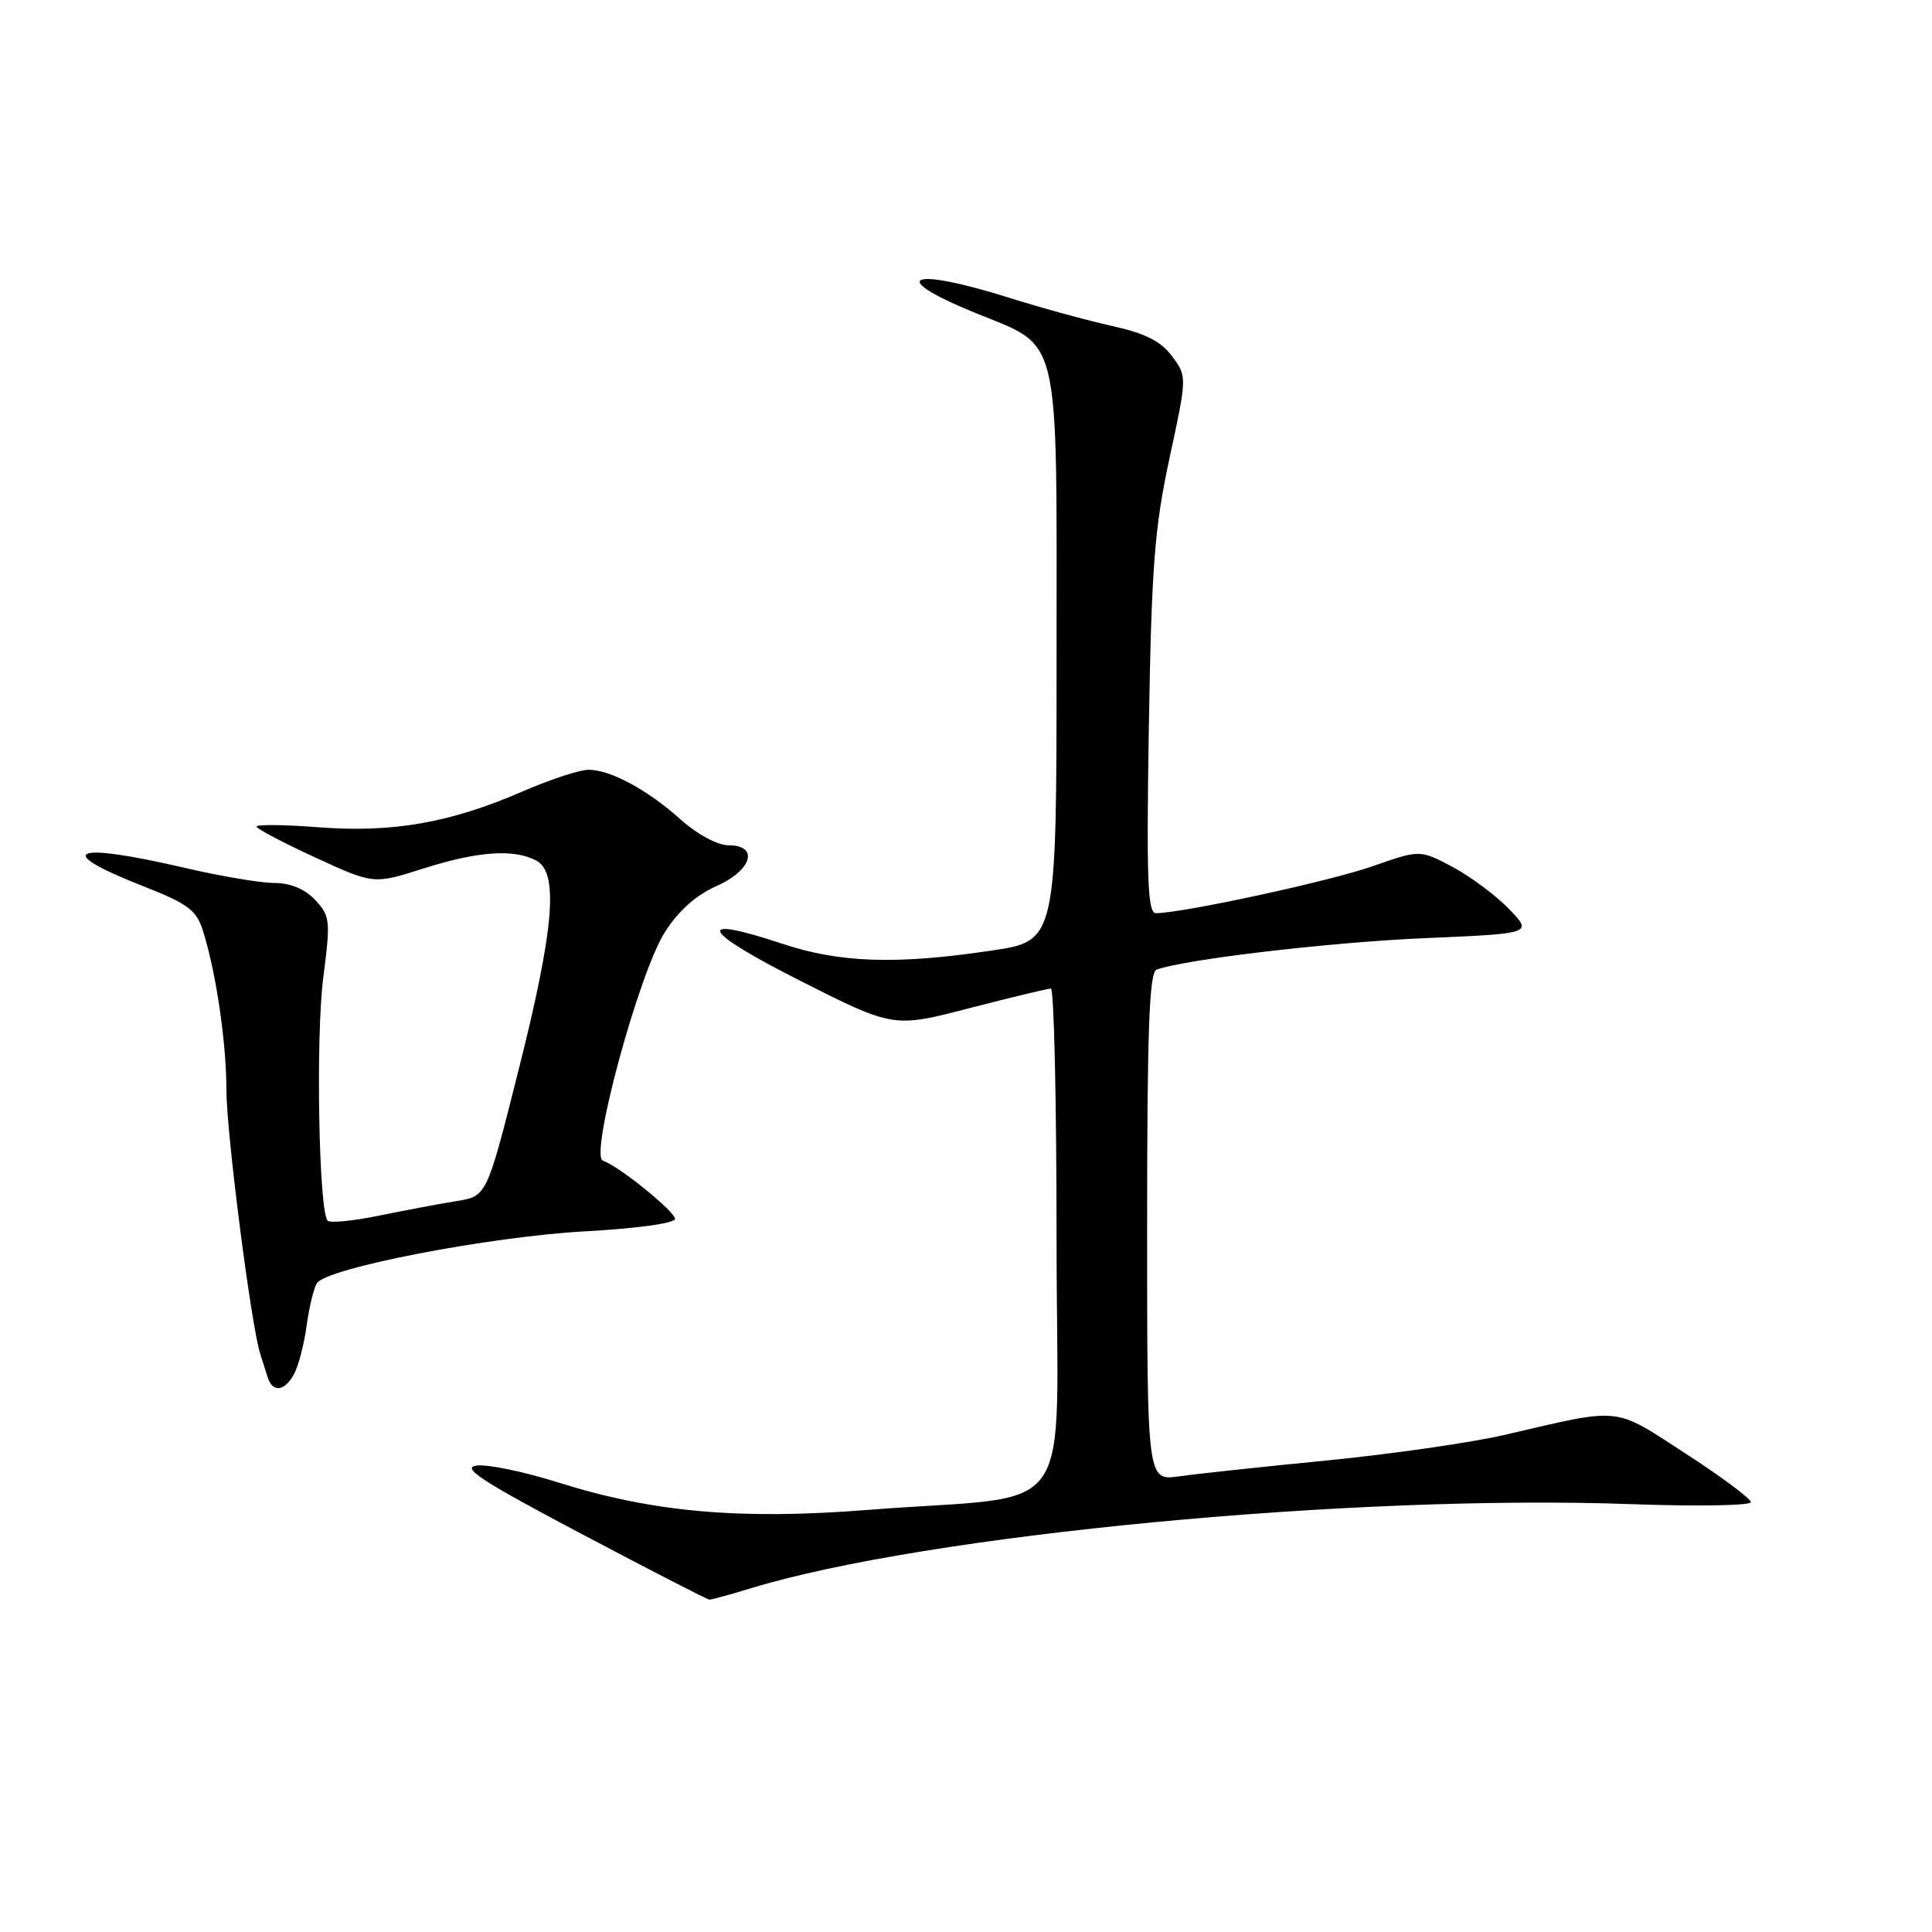 <?xml version="1.0" encoding="UTF-8" standalone="no"?>
<!DOCTYPE svg PUBLIC "-//W3C//DTD SVG 1.1//EN" "http://www.w3.org/Graphics/SVG/1.1/DTD/svg11.dtd" >
<svg xmlns="http://www.w3.org/2000/svg" xmlns:xlink="http://www.w3.org/1999/xlink" version="1.1" viewBox="0 0 256 256">
 <g >
 <path fill="currentColor"
d=" M 99.50 210.45 C 122.73 203.37 179.37 197.96 216.25 199.31 C 224.91 199.62 232.00 199.50 232.00 199.04 C 232.00 198.58 228.10 195.68 223.33 192.59 C 213.67 186.33 215.07 186.48 199.42 190.12 C 194.98 191.15 184.40 192.67 175.92 193.51 C 167.44 194.34 158.59 195.29 156.25 195.62 C 152.00 196.23 152.00 196.23 152.00 162.58 C 152.00 136.57 152.28 128.83 153.25 128.48 C 157.04 127.11 176.37 124.84 188.80 124.31 C 203.10 123.70 203.10 123.70 199.93 120.42 C 198.18 118.62 194.81 116.12 192.45 114.86 C 188.14 112.58 188.14 112.58 181.82 114.80 C 176.20 116.77 156.67 121.00 153.16 121.00 C 152.07 121.00 151.90 116.49 152.23 96.25 C 152.58 75.12 152.98 69.92 154.97 60.69 C 157.30 49.88 157.30 49.88 155.29 47.19 C 153.82 45.21 151.72 44.16 147.39 43.20 C 144.15 42.49 137.99 40.80 133.70 39.45 C 120.57 35.32 117.43 36.62 129.03 41.38 C 140.72 46.17 140.00 43.19 140.00 86.97 C 140.00 124.68 140.00 124.68 131.36 125.96 C 118.77 127.84 111.28 127.59 103.65 125.05 C 91.84 121.12 92.86 123.30 105.94 129.91 C 118.38 136.20 118.38 136.20 128.44 133.59 C 133.97 132.16 138.84 130.99 139.25 130.99 C 139.66 131.00 140.00 146.02 140.00 164.38 C 140.00 202.54 143.29 197.84 115.00 200.07 C 98.00 201.41 86.47 200.38 73.92 196.42 C 69.50 195.02 64.68 194.02 63.19 194.19 C 61.03 194.44 63.77 196.23 77.00 203.22 C 86.08 208.02 93.72 211.95 94.00 211.96 C 94.28 211.97 96.75 211.29 99.50 210.45 Z  M 38.98 182.04 C 39.56 180.96 40.30 178.09 40.63 175.65 C 40.97 173.22 41.57 170.69 41.98 170.04 C 43.21 168.04 64.79 163.86 77.50 163.16 C 84.43 162.78 89.47 162.08 89.44 161.50 C 89.37 160.46 81.99 154.50 79.89 153.80 C 78.07 153.19 84.64 128.96 88.09 123.53 C 89.87 120.72 92.23 118.60 94.91 117.42 C 99.66 115.32 100.64 112.00 96.50 112.00 C 95.08 112.00 92.39 110.55 90.25 108.64 C 85.79 104.64 80.91 102.00 77.97 102.00 C 76.79 102.00 72.83 103.31 69.17 104.90 C 59.69 109.02 52.02 110.37 42.25 109.62 C 37.71 109.27 34.00 109.23 34.00 109.52 C 34.00 109.81 37.49 111.65 41.75 113.61 C 49.50 117.18 49.50 117.18 56.07 115.09 C 63.30 112.79 68.11 112.45 71.07 114.04 C 74.07 115.64 73.42 123.14 68.66 142.00 C 64.50 158.50 64.50 158.50 60.50 159.15 C 58.30 159.50 53.69 160.37 50.26 161.07 C 46.83 161.78 43.75 162.08 43.42 161.75 C 42.24 160.57 41.82 137.35 42.84 129.50 C 43.81 121.98 43.75 121.37 41.76 119.25 C 40.40 117.80 38.48 117.00 36.36 117.00 C 34.56 117.00 29.22 116.10 24.50 115.00 C 9.58 111.52 6.88 112.67 18.89 117.39 C 24.89 119.74 26.03 120.59 26.89 123.32 C 28.63 128.83 30.00 138.14 30.00 144.43 C 30.00 150.05 33.27 175.59 34.47 179.35 C 34.76 180.26 35.21 181.68 35.47 182.50 C 36.12 184.58 37.73 184.37 38.98 182.04 Z "/>
</g>
</svg>